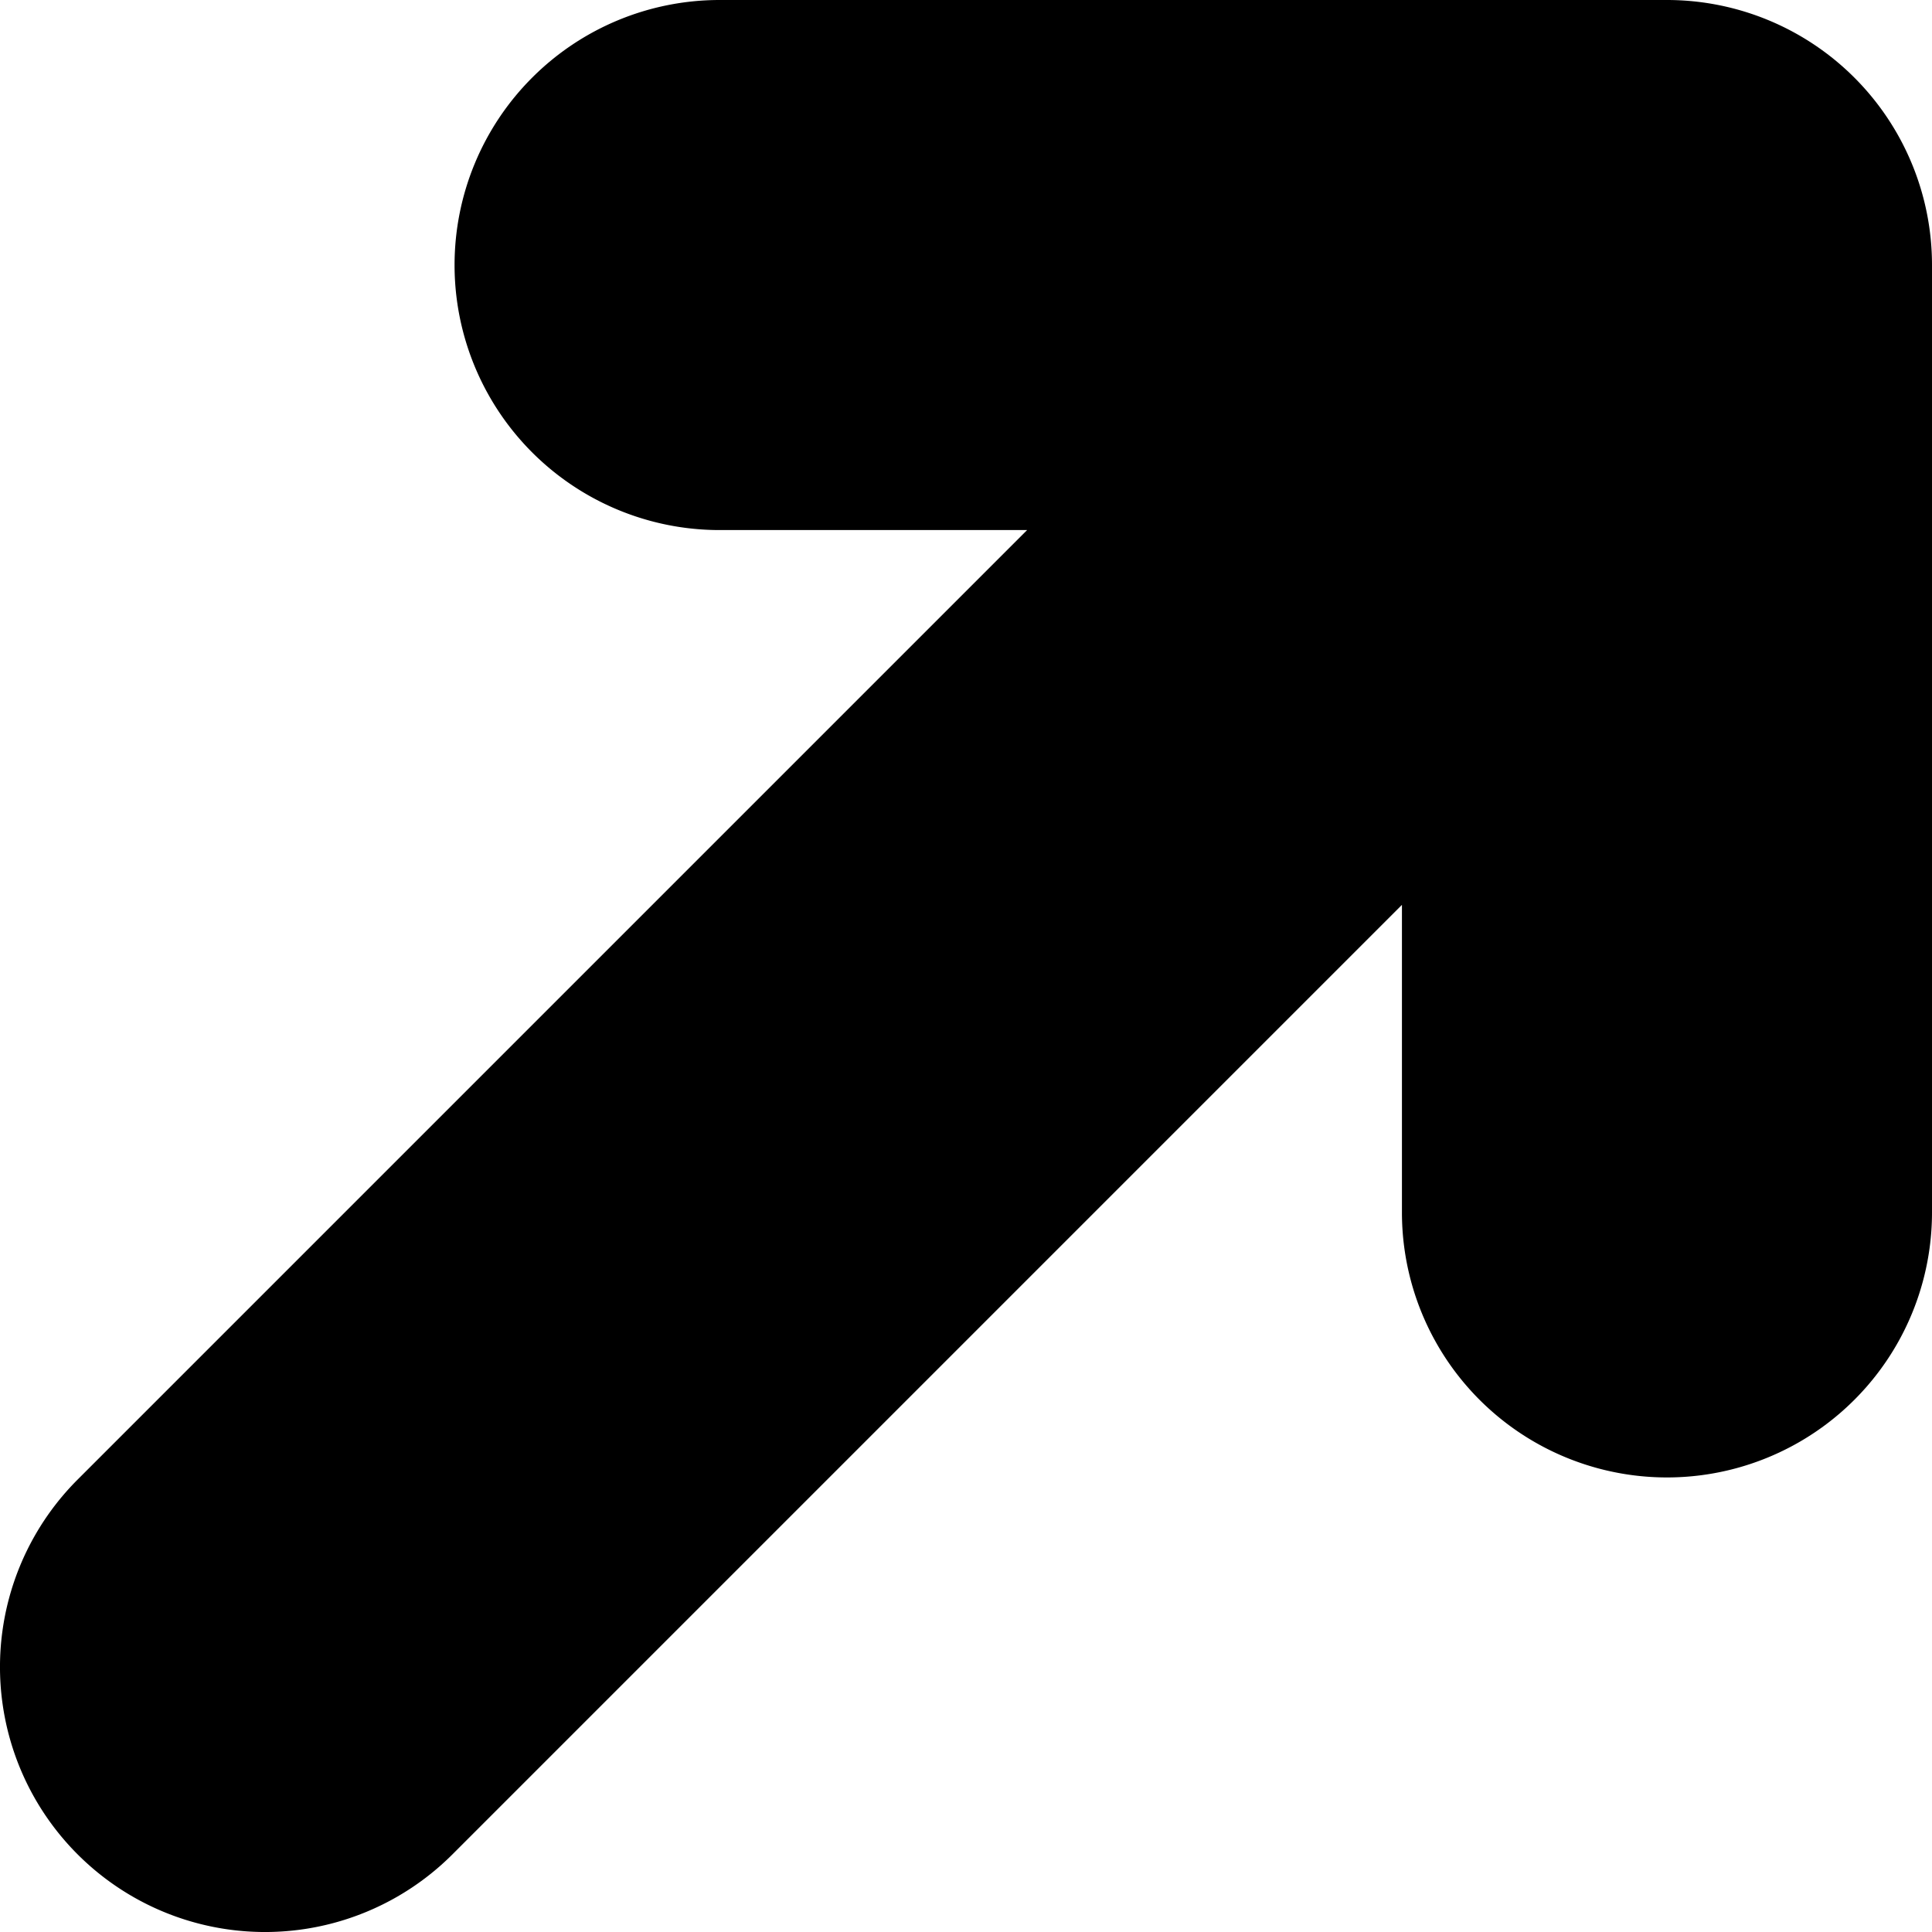 <svg id="Layer_1" data-name="Layer 1" xmlns="http://www.w3.org/2000/svg" viewBox="0 0 500 500"><path d="M431.41,0H186.23a68.59,68.59,0,0,0-68.59,68.59h0a68.59,68.59,0,0,0,68.59,68.59h79.59L20.09,382.91a68.58,68.58,0,0,0,0,97h0a68.58,68.58,0,0,0,97,0L362.82,234.18v79.59a68.59,68.59,0,0,0,68.59,68.59h0A68.59,68.59,0,0,0,500,313.77V68.59h0A68.59,68.59,0,0,0,431.41,0Z"/></svg>